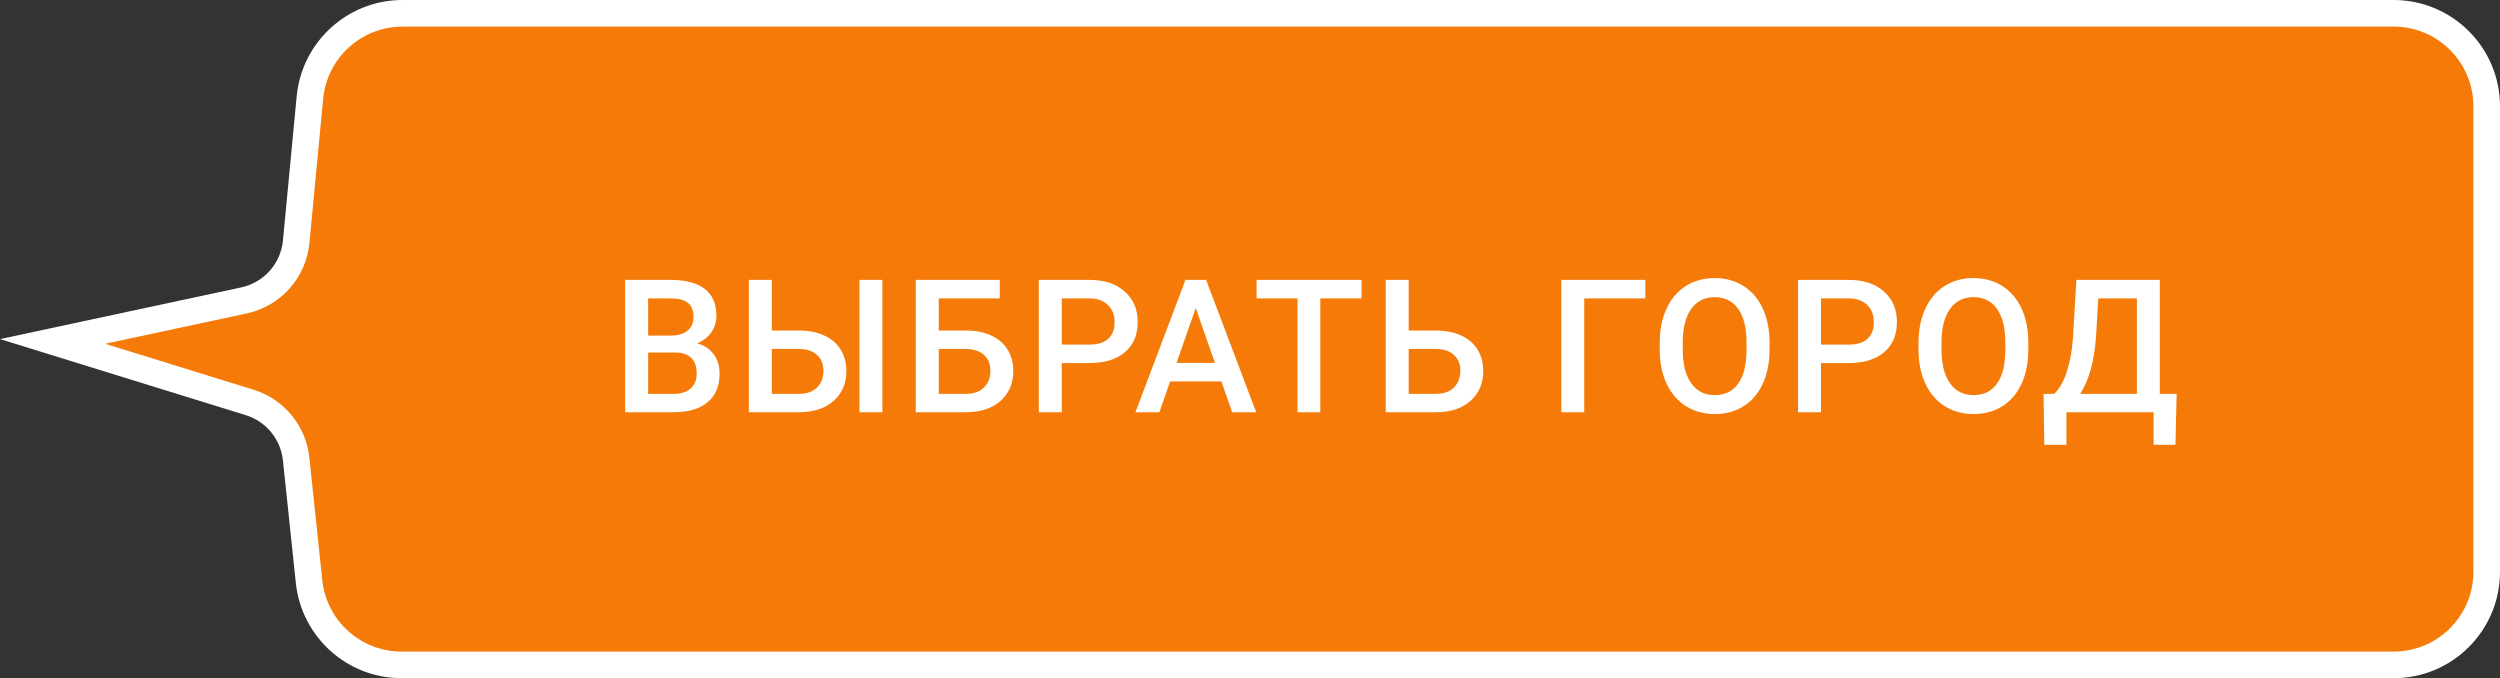 <svg width="188" height="51" viewBox="0 0 188 51" fill="none" xmlns="http://www.w3.org/2000/svg">
<rect x="0" y="0" width="188" height="51" fill="#333333" stroke="none"/>
<path d="M23.306 7.336C23.648 3.744 26.665 1 30.274 1H180C183.866 1 187 4.134 187 8V43C187 46.866 183.866 50 180 50H30.202C26.62 50 23.616 47.295 23.241 43.733L22.271 34.518C22.061 32.529 20.687 30.856 18.776 30.265L3.951 25.676L18.343 22.592C20.476 22.135 22.067 20.348 22.273 18.177L23.306 7.336Z" fill="#F57A08" stroke="white" stroke-width="2"/>
<path d="M47.012 31V21.047H50.423C51.548 21.047 52.405 21.273 52.993 21.724C53.581 22.175 53.875 22.847 53.875 23.74C53.875 24.196 53.752 24.606 53.506 24.971C53.26 25.335 52.9 25.618 52.426 25.818C52.964 25.964 53.378 26.24 53.67 26.645C53.966 27.047 54.114 27.53 54.114 28.095C54.114 29.029 53.813 29.747 53.212 30.248C52.615 30.749 51.758 31 50.642 31H47.012ZM48.741 26.509V29.619H50.662C51.204 29.619 51.628 29.485 51.934 29.216C52.239 28.947 52.392 28.573 52.392 28.095C52.392 27.06 51.863 26.532 50.806 26.509H48.741ZM48.741 25.237H50.437C50.974 25.237 51.394 25.116 51.694 24.875C52 24.629 52.152 24.283 52.152 23.836C52.152 23.344 52.011 22.988 51.728 22.77C51.45 22.551 51.015 22.441 50.423 22.441H48.741V25.237ZM58.041 24.855H60.078C60.807 24.855 61.443 24.98 61.985 25.23C62.528 25.481 62.94 25.837 63.223 26.297C63.505 26.757 63.647 27.29 63.647 27.896C63.647 28.826 63.33 29.574 62.696 30.139C62.068 30.704 61.208 30.991 60.119 31H56.312V21.047H58.041V24.855ZM66.354 31H64.631V21.047H66.354V31ZM58.041 26.242V29.619H60.071C60.655 29.619 61.108 29.462 61.432 29.148C61.76 28.828 61.924 28.407 61.924 27.883C61.924 27.381 61.764 26.985 61.445 26.693C61.126 26.402 60.684 26.251 60.119 26.242H58.041ZM75.182 22.441H70.595V24.855H72.632C73.361 24.855 73.997 24.98 74.539 25.23C75.082 25.481 75.494 25.837 75.776 26.297C76.059 26.757 76.2 27.29 76.2 27.896C76.2 28.826 75.884 29.574 75.25 30.139C74.621 30.704 73.762 30.991 72.673 31H68.865V21.047H75.182V22.441ZM70.595 26.242V29.619H72.625C73.209 29.619 73.662 29.462 73.986 29.148C74.314 28.828 74.478 28.407 74.478 27.883C74.478 27.381 74.318 26.985 73.999 26.693C73.68 26.402 73.238 26.251 72.673 26.242H70.595ZM79.847 27.302V31H78.117V21.047H81.925C83.037 21.047 83.919 21.336 84.57 21.915C85.227 22.494 85.555 23.259 85.555 24.212C85.555 25.187 85.234 25.946 84.591 26.488C83.953 27.031 83.058 27.302 81.904 27.302H79.847ZM79.847 25.914H81.925C82.54 25.914 83.01 25.77 83.333 25.483C83.657 25.192 83.819 24.773 83.819 24.226C83.819 23.688 83.654 23.259 83.326 22.94C82.998 22.617 82.547 22.451 81.973 22.441H79.847V25.914ZM91.847 28.683H87.992L87.185 31H85.387L89.147 21.047H90.699L94.465 31H92.66L91.847 28.683ZM88.477 27.288H91.362L89.919 23.159L88.477 27.288ZM102.391 22.441H99.287V31H97.572V22.441H94.496V21.047H102.391V22.441ZM105.935 24.855H107.972C108.701 24.855 109.337 24.98 109.879 25.23C110.422 25.481 110.834 25.837 111.117 26.297C111.399 26.757 111.541 27.29 111.541 27.896C111.541 28.826 111.224 29.574 110.59 30.139C109.961 30.704 109.102 30.991 108.013 31H104.206V21.047H105.935V24.855ZM105.935 26.242V29.619H107.965C108.549 29.619 109.002 29.462 109.326 29.148C109.654 28.828 109.818 28.407 109.818 27.883C109.818 27.381 109.658 26.985 109.339 26.693C109.02 26.402 108.578 26.251 108.013 26.242H105.935ZM123.728 22.441H119.134V31H117.412V21.047H123.728V22.441ZM133.069 26.283C133.069 27.259 132.9 28.115 132.563 28.854C132.226 29.587 131.743 30.152 131.114 30.549C130.49 30.941 129.77 31.137 128.954 31.137C128.147 31.137 127.427 30.941 126.794 30.549C126.165 30.152 125.677 29.59 125.331 28.86C124.989 28.131 124.816 27.29 124.811 26.338V25.777C124.811 24.807 124.982 23.95 125.324 23.207C125.67 22.464 126.156 21.897 126.78 21.505C127.409 21.108 128.129 20.91 128.94 20.91C129.751 20.91 130.469 21.106 131.093 21.498C131.722 21.885 132.208 22.446 132.55 23.18C132.891 23.909 133.065 24.759 133.069 25.73V26.283ZM131.34 25.764C131.34 24.661 131.13 23.815 130.711 23.227C130.296 22.64 129.706 22.346 128.94 22.346C128.193 22.346 127.607 22.64 127.183 23.227C126.764 23.811 126.55 24.638 126.541 25.709V26.283C126.541 27.377 126.753 28.222 127.176 28.819C127.605 29.416 128.197 29.715 128.954 29.715C129.719 29.715 130.307 29.423 130.717 28.84C131.132 28.256 131.34 27.404 131.34 26.283V25.764ZM136.941 27.302V31H135.212V21.047H139.019C140.131 21.047 141.013 21.336 141.665 21.915C142.321 22.494 142.649 23.259 142.649 24.212C142.649 25.187 142.328 25.946 141.685 26.488C141.047 27.031 140.152 27.302 138.999 27.302H136.941ZM136.941 25.914H139.019C139.635 25.914 140.104 25.77 140.428 25.483C140.751 25.192 140.913 24.773 140.913 24.226C140.913 23.688 140.749 23.259 140.421 22.94C140.093 22.617 139.641 22.451 139.067 22.441H136.941V25.914ZM152.53 26.283C152.53 27.259 152.362 28.115 152.024 28.854C151.687 29.587 151.204 30.152 150.575 30.549C149.951 30.941 149.231 31.137 148.415 31.137C147.608 31.137 146.888 30.941 146.255 30.549C145.626 30.152 145.138 29.59 144.792 28.86C144.45 28.131 144.277 27.29 144.272 26.338V25.777C144.272 24.807 144.443 23.95 144.785 23.207C145.131 22.464 145.617 21.897 146.241 21.505C146.87 21.108 147.59 20.91 148.401 20.91C149.212 20.91 149.93 21.106 150.555 21.498C151.183 21.885 151.669 22.446 152.011 23.18C152.352 23.909 152.526 24.759 152.53 25.73V26.283ZM150.801 25.764C150.801 24.661 150.591 23.815 150.172 23.227C149.757 22.64 149.167 22.346 148.401 22.346C147.654 22.346 147.068 22.64 146.644 23.227C146.225 23.811 146.011 24.638 146.002 25.709V26.283C146.002 27.377 146.214 28.222 146.638 28.819C147.066 29.416 147.658 29.715 148.415 29.715C149.181 29.715 149.768 29.423 150.179 28.84C150.593 28.256 150.801 27.404 150.801 26.283V25.764ZM163.594 33.447H161.953V31H155.397V33.447H153.729L153.675 29.619H154.475C154.871 29.236 155.188 28.68 155.425 27.951C155.662 27.217 155.814 26.388 155.883 25.463L156.143 21.047H162.418V29.619H163.683L163.594 33.447ZM156.43 29.619H160.695V22.441H157.79L157.626 25.244C157.503 27.117 157.104 28.576 156.43 29.619Z" fill="white"/>
</svg>
